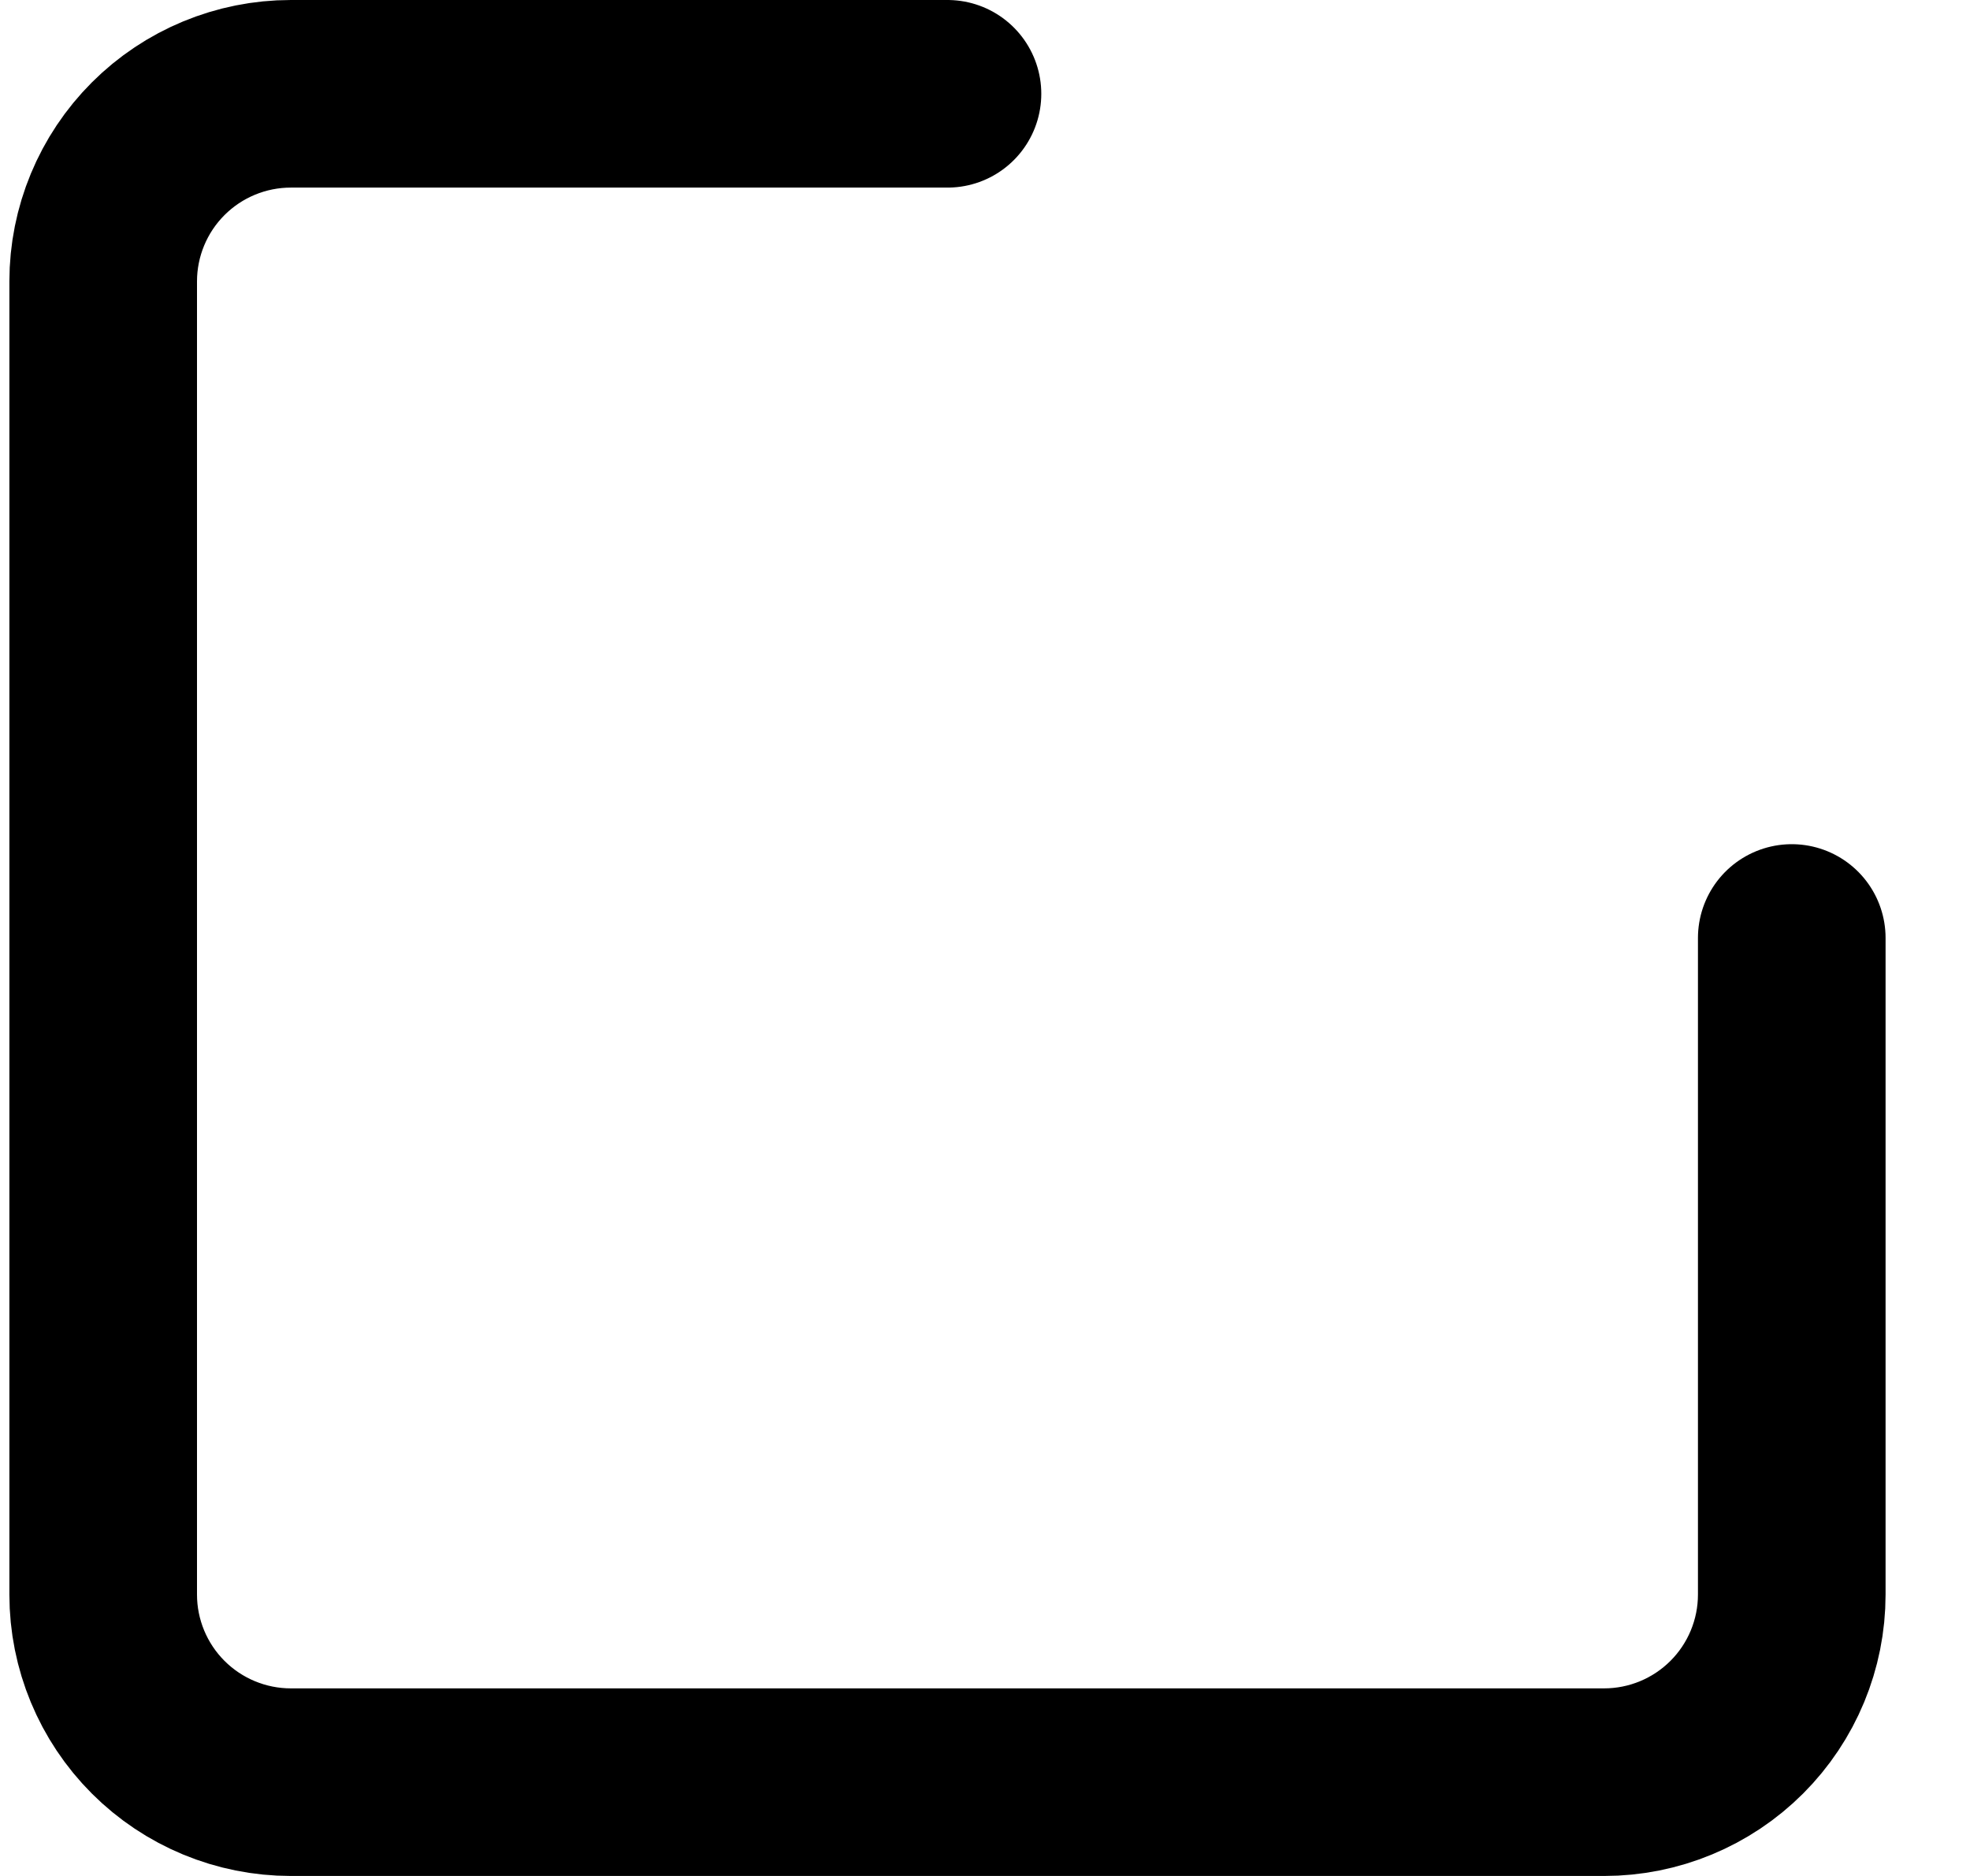 <svg width="21" height="20" viewBox="0 0 21 20" fill="none" xmlns="http://www.w3.org/2000/svg">
<path d="M10.1 1H3.1C2.57 1 2.061 1.211 1.686 1.586C1.311 1.961 1.1 2.47 1.1 3V17C1.1 17.53 1.311 18.039 1.686 18.414C2.061 18.789 2.57 19 3.1 19H17.1C17.63 19 18.139 18.789 18.514 18.414C18.889 18.039 19.1 17.53 19.1 17V10" stroke="black" stroke-width="2" stroke-linecap="round" stroke-linejoin="round"/>
</svg>
